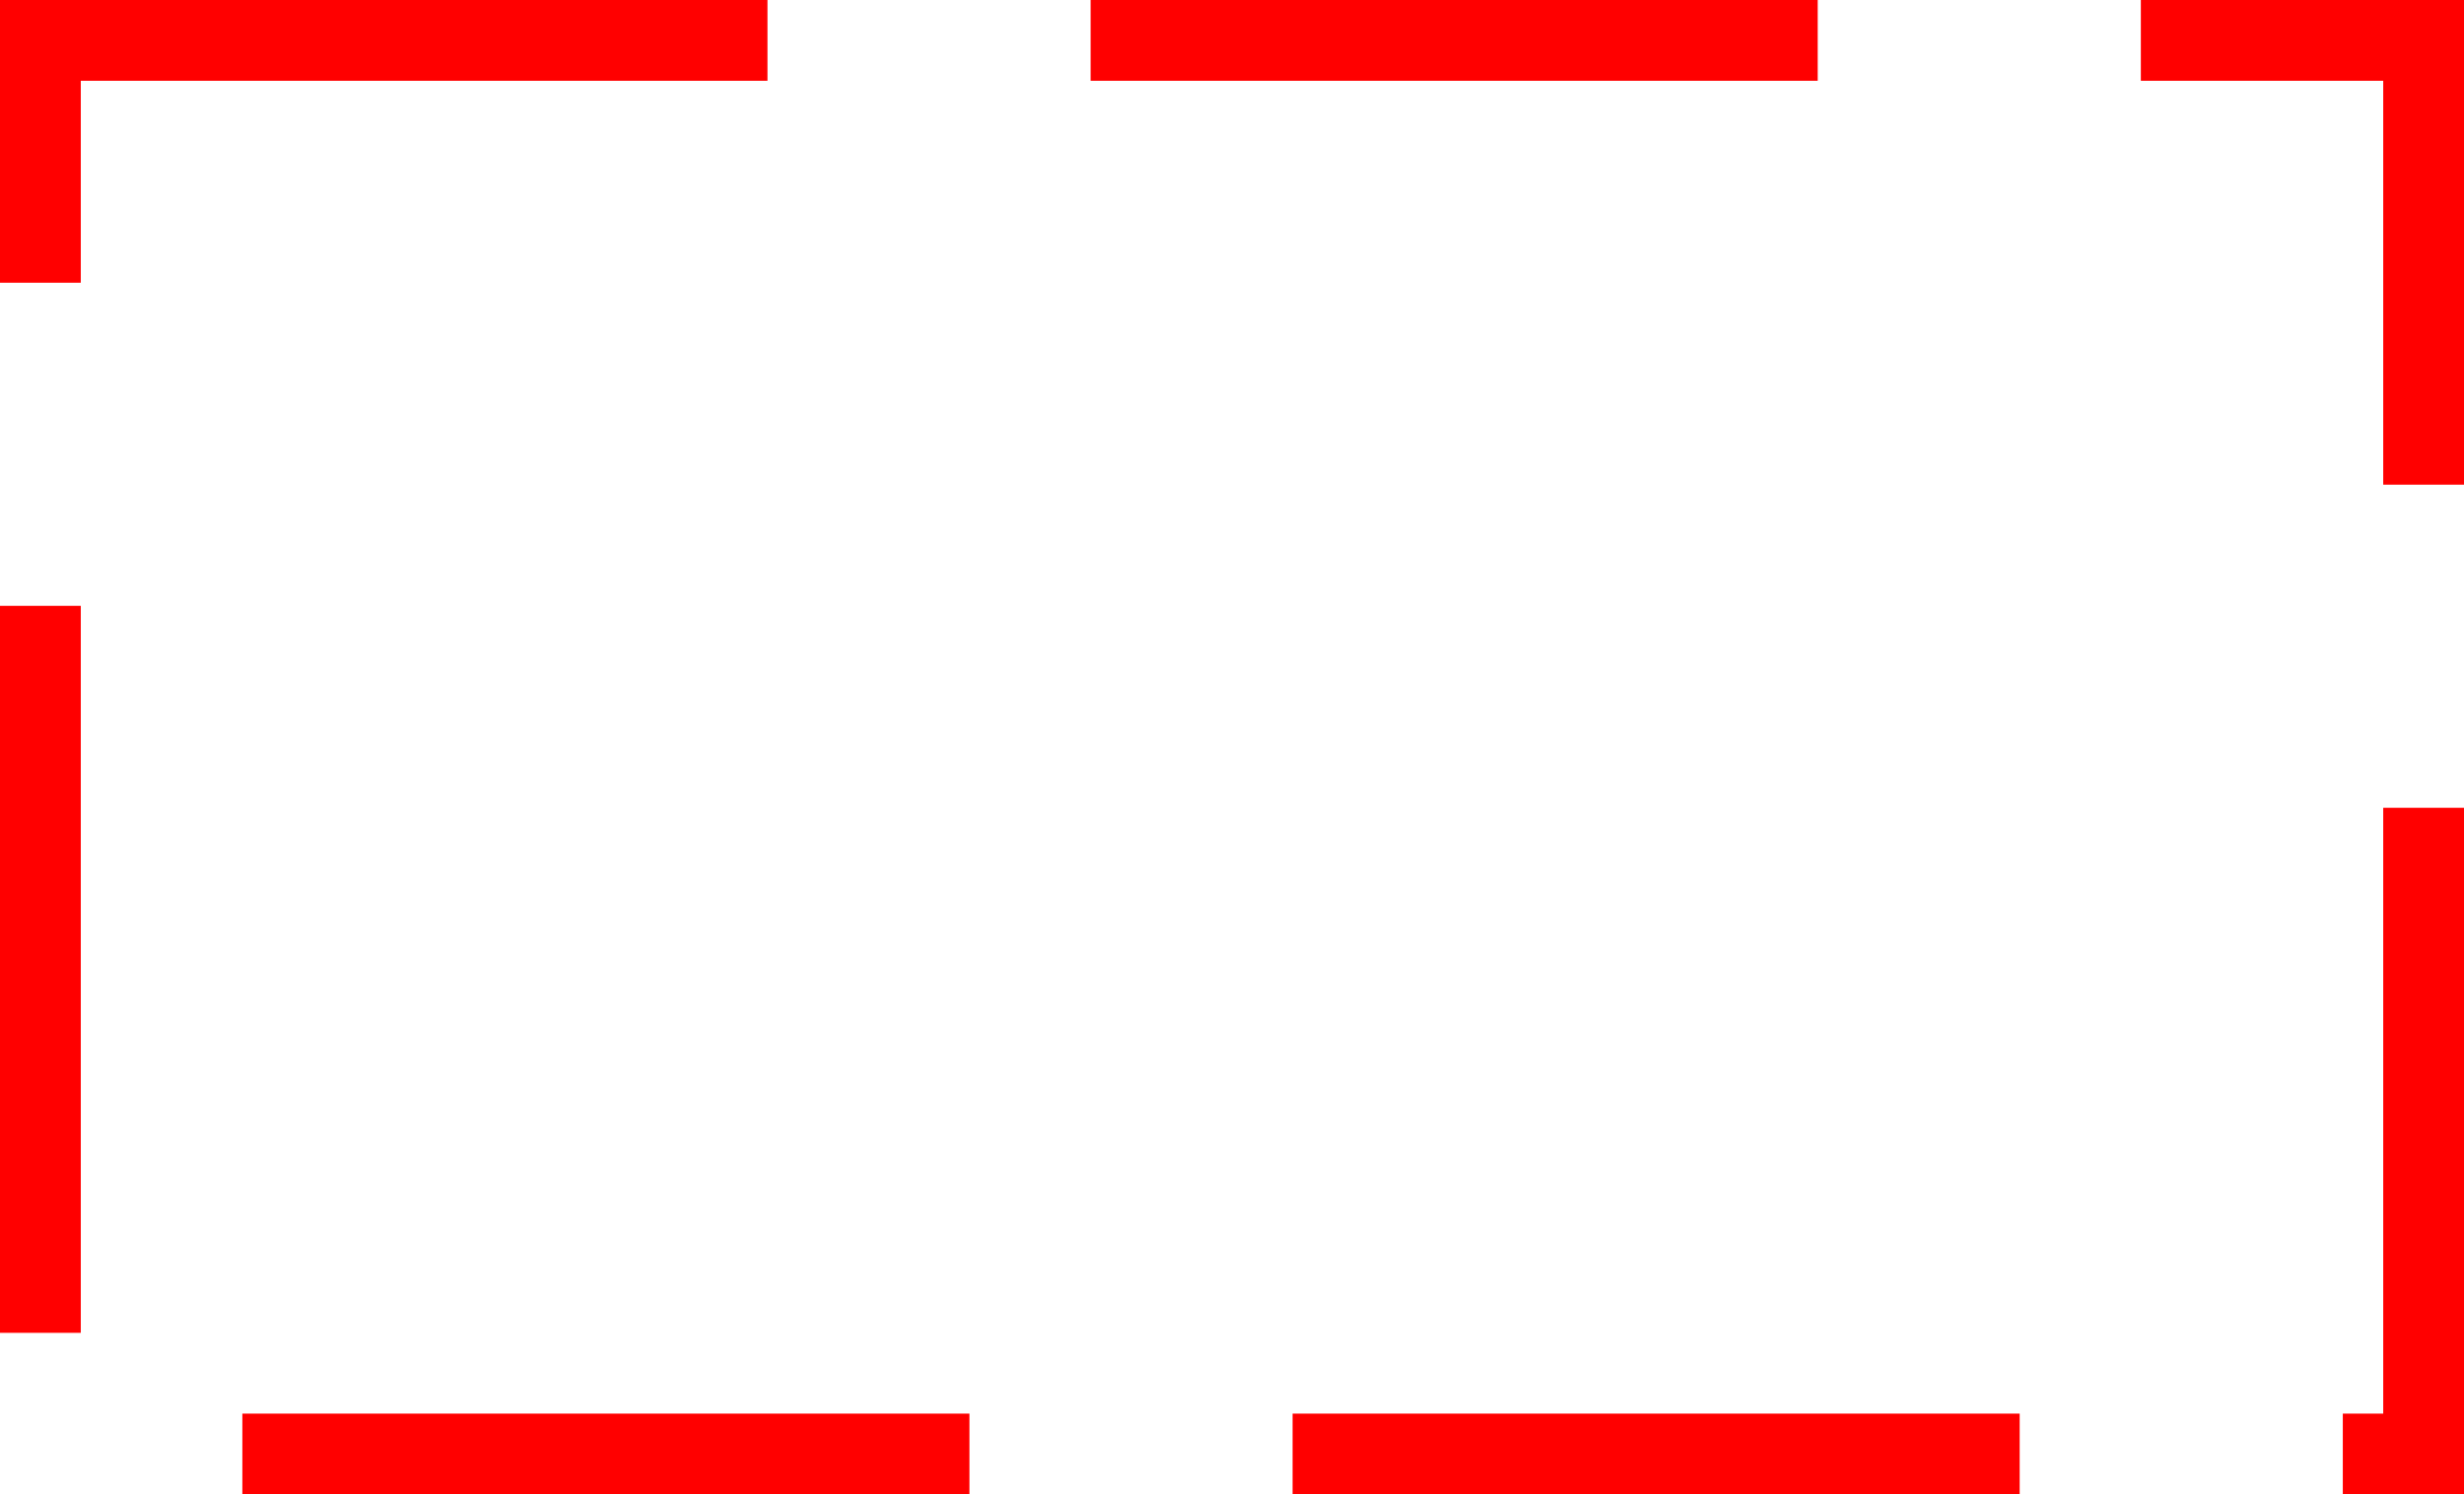 ﻿<?xml version="1.0" encoding="utf-8"?>
<svg version="1.1" xmlns:xlink="http://www.w3.org/1999/xlink" width="61px" height="37px" xmlns="http://www.w3.org/2000/svg">
  <g transform="matrix(1 0 0 1 -760 -782 )">
    <path d="M 762 784  L 819 784  L 819 817  L 762 817  L 762 784  Z " fill-rule="nonzero" fill="#ffffff" stroke="none" fill-opacity="0" />
    <path d="M 761 783  L 820 783  L 820 818  L 761 818  L 761 783  Z " stroke-width="2" stroke-dasharray="18,8" stroke="#ff0000" fill="none" />
  </g>
</svg>